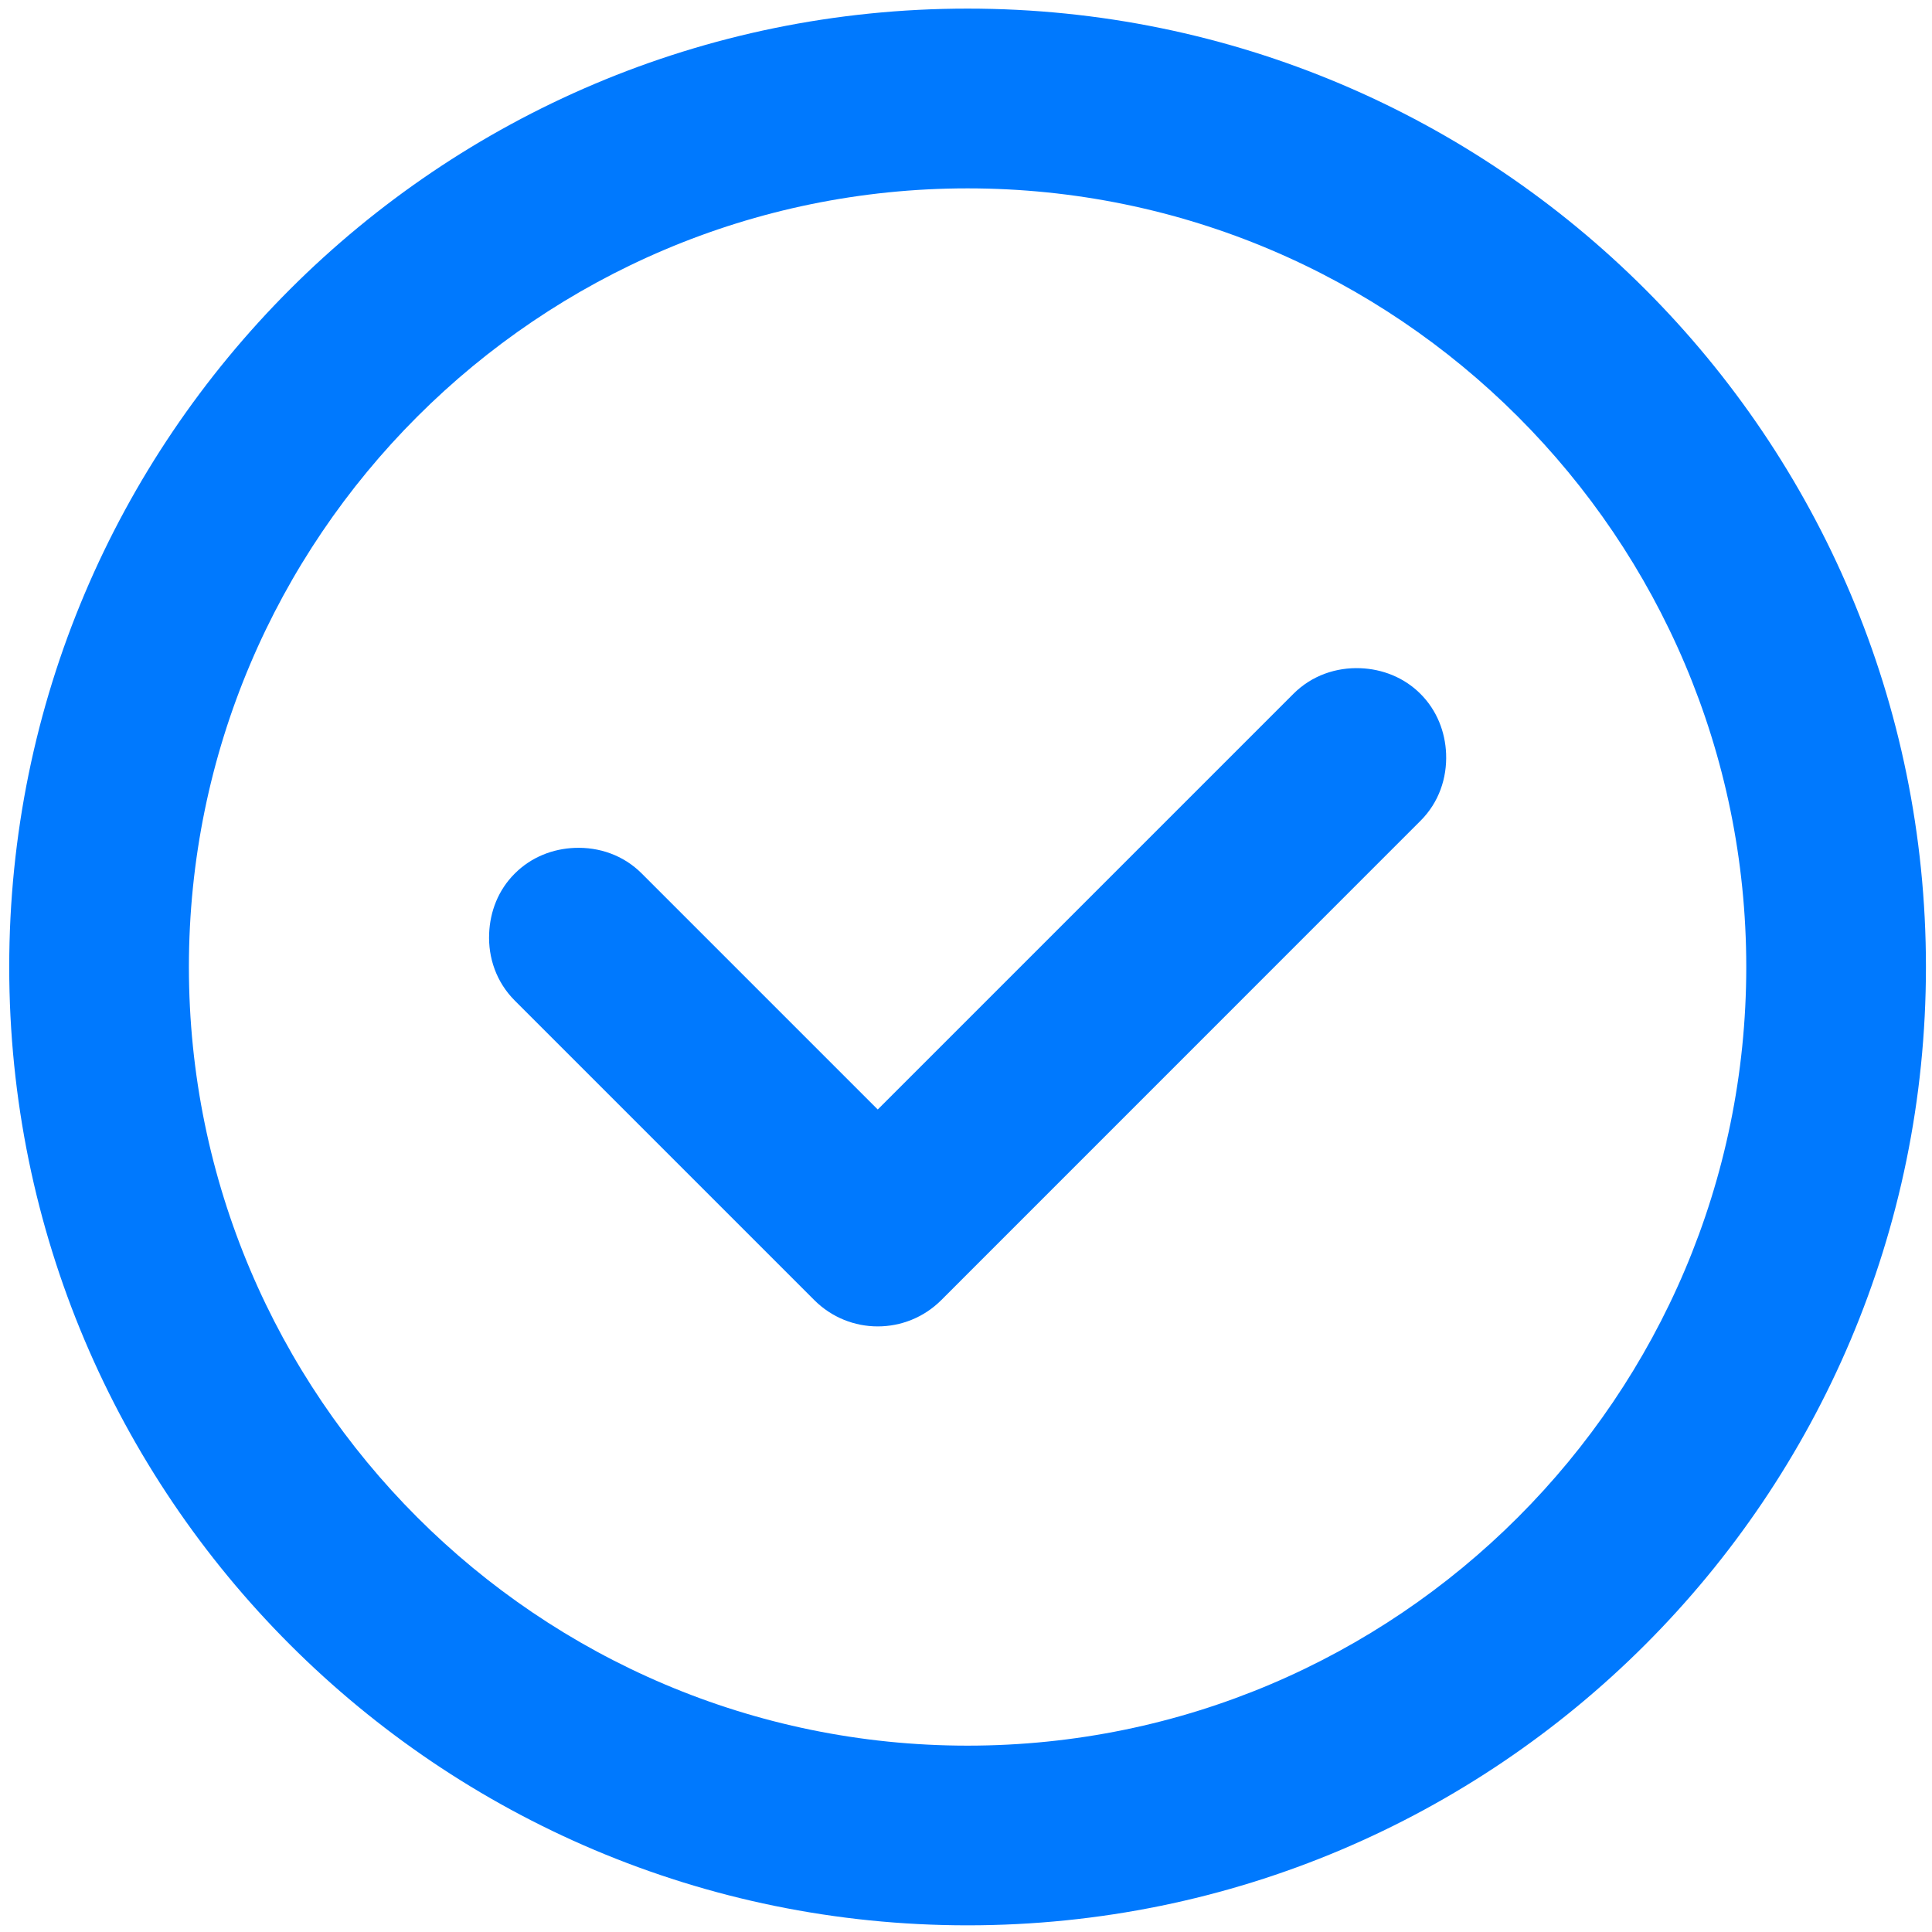 ﻿<?xml version="1.0" encoding="utf-8"?>
<svg version="1.1" xmlns:xlink="http://www.w3.org/1999/xlink" width="22px" height="22px" xmlns="http://www.w3.org/2000/svg">
  <g transform="matrix(1 0 0 1 -203 -443 )">
    <path d="M 21.931 11.011  C 21.931 17.038  17.045 21.924  11.018 21.924  C 4.992 21.924  0.105 17.038  0.105 11.011  C 0.105 4.985  4.992 0.098  11.018 0.098  C 17.045 0.098  21.931 4.985  21.931 11.011  Z M 19.885 11.011  C 19.885 6.122  15.907 2.145  11.018 2.145  C 6.129 2.145  2.151 6.122  2.151 11.011  C 2.151 15.9  6.129 19.878  11.018 19.878  C 15.907 19.878  19.885 15.9  19.885 11.011  Z M 16.175 9.347  L 10.719 14.804  C 10.519 15.004  10.257 15.104  9.995 15.104  C 9.733 15.104  9.472 15.004  9.272 14.804  L 5.862 11.394  C 5.651 11.183  5.558 10.905  5.57 10.63  C 5.58 10.382  5.672 10.136  5.862 9.947  C 6.051 9.758  6.296 9.665  6.544 9.655  C 6.819 9.644  7.098 9.736  7.308 9.947  L 9.995 12.634  L 14.728 7.901  C 14.939 7.69  15.217 7.598  15.492 7.609  C 15.74 7.619  15.986 7.712  16.175 7.901  C 16.364 8.09  16.457 8.336  16.467 8.583  C 16.478 8.859  16.386 9.137  16.175 9.347  Z " fill-rule="nonzero" fill="#0079fe" stroke="none" transform="matrix(1 0 0 1 203 443 )" />
  </g>
</svg>